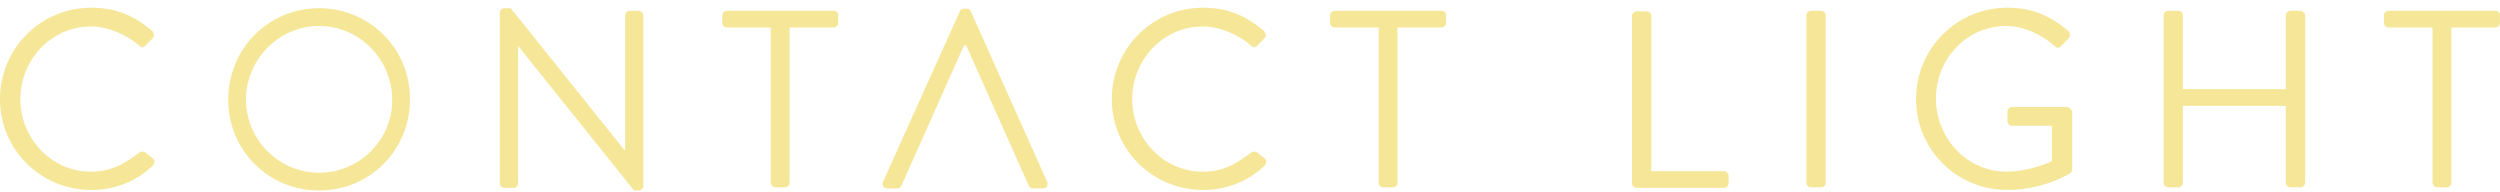 <?xml version="1.0" encoding="UTF-8" standalone="no"?>
<svg width="260px" height="20px" viewBox="0 0 260 20" version="1.1" xmlns="http://www.w3.org/2000/svg" xmlns:xlink="http://www.w3.org/1999/xlink" xmlns:sketch="http://www.bohemiancoding.com/sketch/ns">
    <!-- Generator: Sketch 3.3.3 (12072) - http://www.bohemiancoding.com/sketch -->
    <title>Shape</title>
    <desc>Created with Sketch.</desc>
    <defs></defs>
    <g id="Page-1" stroke="none" stroke-width="1" fill="none" fill-rule="evenodd" sketch:type="MSPage">
        <path d="M15.099,15.844 C14.936,15.736 14.719,15.736 14.447,15.899 C13.035,16.931 11.731,17.854 9.45,17.854 C5.323,17.854 2.118,14.378 2.118,10.305 C2.118,6.231 5.323,2.755 9.45,2.755 C11.243,2.755 13.089,3.57 14.447,4.71 C14.719,4.982 14.936,4.982 15.153,4.71 L15.859,4.004 C16.076,3.787 16.022,3.461 15.859,3.244 C14.067,1.723 12.166,0.8 9.505,0.8 C4.236,0.8 0,5.036 0,10.305 C0,15.573 4.236,19.755 9.505,19.755 C11.84,19.755 14.121,18.94 15.913,17.202 C16.076,17.039 16.131,16.659 15.913,16.496 L15.099,15.844 L15.099,15.844 Z M33.185,0.854 C27.916,0.854 23.734,5.091 23.734,10.359 C23.734,15.627 27.916,19.809 33.185,19.809 C38.453,19.809 42.635,15.627 42.635,10.359 C42.689,5.091 38.453,0.854 33.185,0.854 L33.185,0.854 Z M33.185,17.963 C29.003,17.963 25.581,14.541 25.581,10.359 C25.581,6.177 29.003,2.701 33.185,2.701 C37.367,2.701 40.788,6.177 40.788,10.359 C40.843,14.541 37.367,17.963 33.185,17.963 L33.185,17.963 Z M66.424,1.126 L65.5,1.126 C65.229,1.126 65.011,1.343 65.011,1.615 L65.011,15.627 L64.957,15.627 L53.117,0.854 L52.465,0.854 C52.194,0.854 51.977,1.072 51.977,1.343 L51.977,19.049 C51.977,19.32 52.194,19.538 52.465,19.538 L53.389,19.538 C53.66,19.538 53.878,19.32 53.878,19.049 L53.878,4.765 L65.935,19.809 L66.424,19.809 C66.695,19.809 66.912,19.592 66.912,19.32 L66.912,1.615 C66.912,1.397 66.695,1.126 66.424,1.126 L66.424,1.126 Z M86.736,1.126 L75.602,1.126 C75.331,1.126 75.114,1.343 75.114,1.615 L75.114,2.375 C75.114,2.647 75.331,2.864 75.602,2.864 L80.165,2.864 L80.165,18.995 C80.165,19.266 80.382,19.483 80.653,19.483 L81.631,19.483 C81.903,19.483 82.12,19.266 82.12,18.995 L82.12,2.864 L86.682,2.864 C86.954,2.864 87.171,2.647 87.171,2.375 L87.171,1.615 C87.225,1.397 87.008,1.126 86.736,1.126 L86.736,1.126 Z M100.966,1.18 C100.912,1.017 100.749,0.909 100.532,0.909 L100.26,0.909 C100.043,0.909 99.88,1.017 99.825,1.18 L91.842,18.886 C91.679,19.212 91.896,19.592 92.276,19.592 L93.308,19.592 C93.525,19.592 93.688,19.429 93.743,19.32 L100.26,4.71 L100.477,4.71 L106.995,19.32 C107.049,19.429 107.212,19.592 107.429,19.592 L108.461,19.592 C108.841,19.592 109.059,19.266 108.896,18.886 L100.966,1.18 L100.966,1.18 Z M130.729,15.844 C130.566,15.736 130.349,15.736 130.077,15.899 C128.665,16.931 127.362,17.854 125.081,17.854 C120.953,17.854 117.748,14.378 117.748,10.305 C117.748,6.231 120.953,2.755 125.081,2.755 C126.873,2.755 128.719,3.57 130.077,4.71 C130.349,4.982 130.566,4.982 130.783,4.71 L131.489,4.004 C131.707,3.787 131.652,3.461 131.489,3.244 C129.697,1.723 127.796,0.8 125.135,0.8 C119.867,0.8 115.63,5.036 115.63,10.305 C115.63,15.573 119.867,19.755 125.135,19.755 C127.47,19.755 129.751,18.94 131.544,17.202 C131.707,17.039 131.761,16.659 131.544,16.496 L130.729,15.844 L130.729,15.844 Z M149.955,1.126 L138.822,1.126 C138.55,1.126 138.333,1.343 138.333,1.615 L138.333,2.375 C138.333,2.647 138.55,2.864 138.822,2.864 L143.384,2.864 L143.384,18.995 C143.384,19.266 143.601,19.483 143.873,19.483 L144.85,19.483 C145.122,19.483 145.339,19.266 145.339,18.995 L145.339,2.864 L149.901,2.864 C150.173,2.864 150.39,2.647 150.39,2.375 L150.39,1.615 C150.444,1.397 150.227,1.126 149.955,1.126 L149.955,1.126 Z M179.284,17.8 L171.735,17.8 L171.735,1.669 C171.735,1.397 171.517,1.18 171.246,1.18 L170.214,1.18 C169.942,1.18 169.725,1.397 169.725,1.669 L169.725,19.049 C169.725,19.32 169.942,19.538 170.214,19.538 L179.284,19.538 C179.556,19.538 179.773,19.32 179.773,19.049 L179.773,18.288 C179.773,18.017 179.556,17.8 179.284,17.8 L179.284,17.8 Z M189.386,1.126 L188.354,1.126 C188.083,1.126 187.865,1.343 187.865,1.615 L187.865,18.995 C187.865,19.266 188.083,19.483 188.354,19.483 L189.386,19.483 C189.658,19.483 189.875,19.266 189.875,18.995 L189.875,1.615 C189.929,1.397 189.658,1.126 189.386,1.126 L189.386,1.126 Z M209.264,11.119 C208.993,11.119 208.775,11.337 208.775,11.608 L208.775,12.586 C208.775,12.857 208.993,13.075 209.264,13.075 L213.392,13.075 L213.392,16.768 C212.316,17.291 210.39,17.854 208.667,17.854 C204.539,17.854 201.335,14.324 201.335,10.25 C201.335,6.177 204.485,2.701 208.667,2.701 C210.405,2.701 212.306,3.57 213.663,4.765 C213.935,5.036 214.098,5.036 214.37,4.765 L215.13,4.004 C215.347,3.787 215.293,3.461 215.13,3.244 C213.338,1.723 211.437,0.8 208.775,0.8 C203.507,0.8 199.271,5.036 199.271,10.305 C199.271,15.573 203.507,19.755 208.775,19.755 C212.577,19.755 215.293,18.017 215.293,18.017 C215.401,17.963 215.51,17.745 215.51,17.582 L215.51,11.554 C215.401,11.391 215.184,11.119 214.913,11.119 L209.264,11.119 Z M239.244,1.126 L238.213,1.126 C237.941,1.126 237.724,1.343 237.724,1.615 L237.724,9.273 L227.024,9.273 L227.024,1.615 C227.024,1.343 226.807,1.126 226.535,1.126 L225.503,1.126 C225.232,1.126 225.015,1.343 225.015,1.615 L225.015,18.995 C225.015,19.266 225.232,19.483 225.503,19.483 L226.535,19.483 C226.807,19.483 227.024,19.266 227.024,18.995 L227.024,11.011 L237.724,11.011 L237.724,18.995 C237.724,19.266 237.941,19.483 238.213,19.483 L239.244,19.483 C239.516,19.483 239.733,19.266 239.733,18.995 L239.733,1.615 C239.733,1.397 239.516,1.126 239.244,1.126 L239.244,1.126 Z M259.557,1.126 L248.423,1.126 C248.152,1.126 247.934,1.343 247.934,1.615 L247.934,2.375 C247.934,2.647 248.152,2.864 248.423,2.864 L252.985,2.864 L252.985,18.995 C252.985,19.266 253.203,19.483 253.474,19.483 L254.452,19.483 C254.723,19.483 254.941,19.266 254.941,18.995 L254.941,2.864 L259.503,2.864 C259.774,2.864 259.992,2.647 259.992,2.375 L259.992,1.615 C260.046,1.397 259.829,1.126 259.557,1.126 L259.557,1.126 Z" id="Shape" fill="#F6E698" sketch:type="MSShapeGroup"></path>
    </g>
</svg>